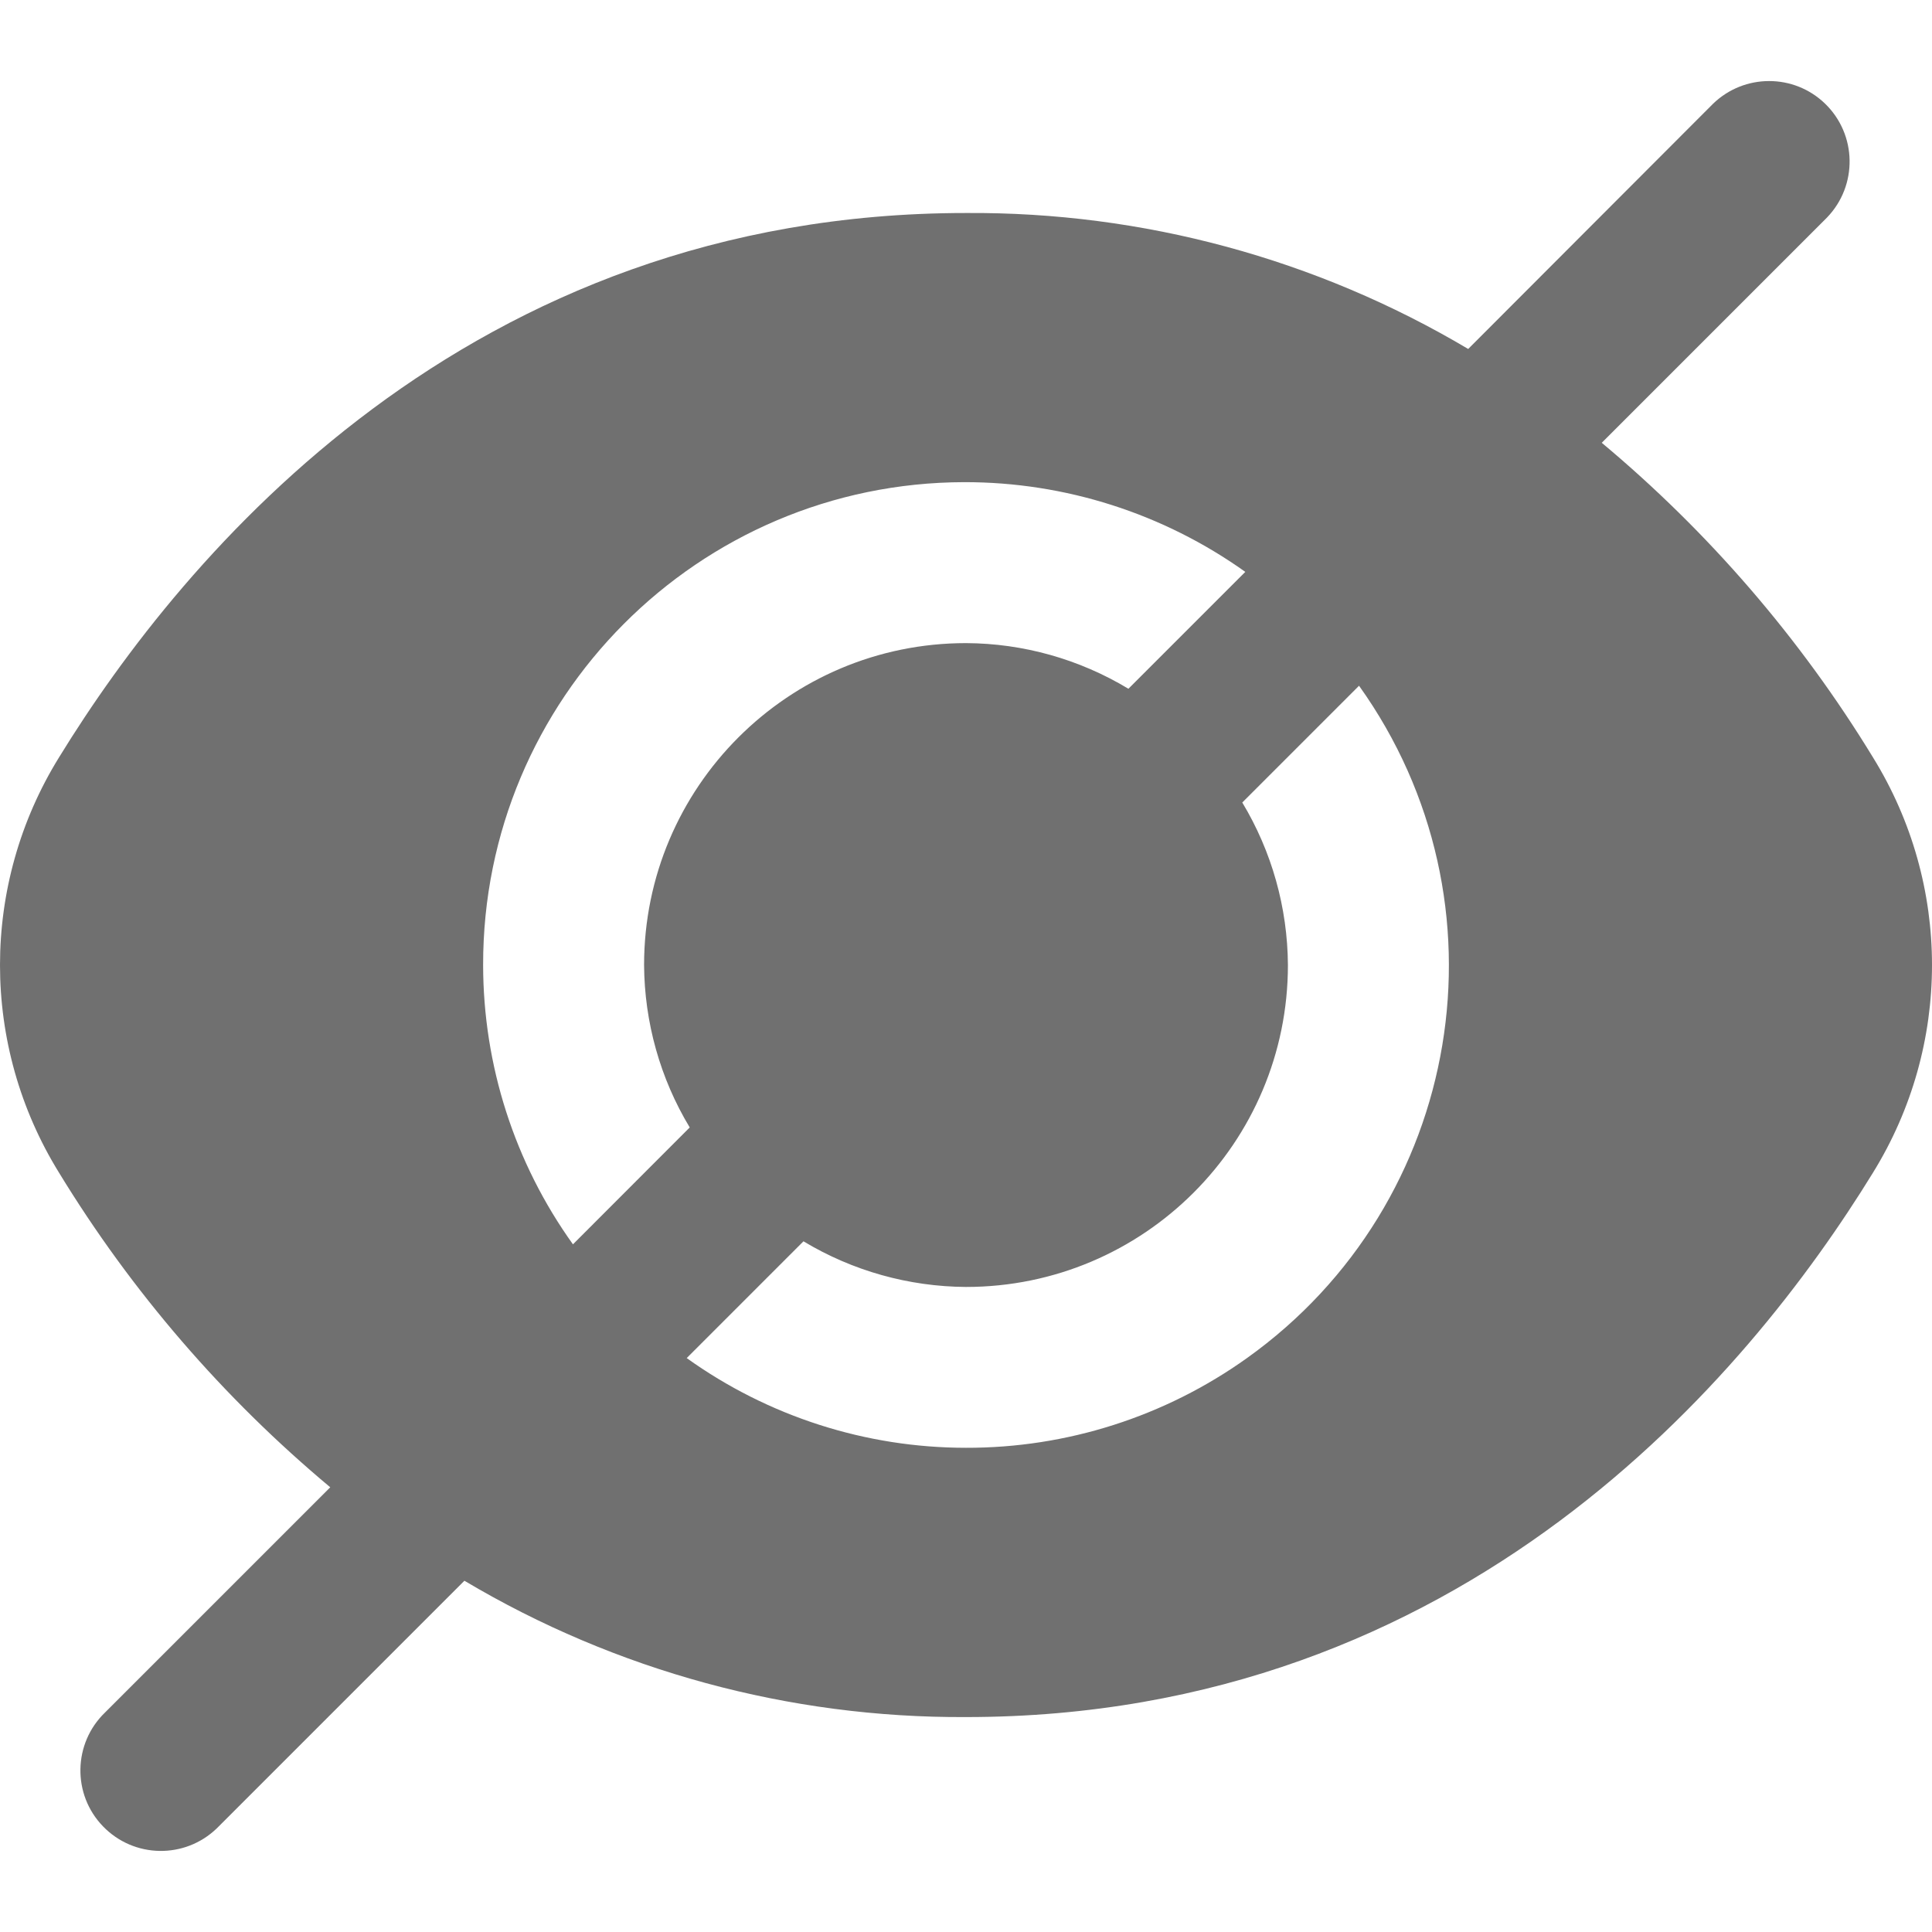 <svg width="16" height="16" viewBox="0 0 16 16" fill="none" xmlns="http://www.w3.org/2000/svg">
<path d="M15.511 6.272C14.91 5.287 14.151 4.407 13.265 3.667L15.131 1.801C15.386 1.536 15.379 1.114 15.114 0.858C14.856 0.609 14.447 0.609 14.188 0.858L12.159 2.89C10.901 2.143 9.463 1.754 8 1.764C3.874 1.764 1.523 4.588 0.489 6.272C-0.163 7.326 -0.163 8.658 0.489 9.712C1.09 10.697 1.849 11.577 2.735 12.317L0.869 14.183C0.605 14.438 0.597 14.861 0.853 15.125C1.109 15.39 1.53 15.397 1.795 15.142C1.801 15.136 1.806 15.131 1.812 15.125L3.846 13.091C5.102 13.838 6.538 14.228 8 14.22C12.126 14.22 14.477 11.395 15.511 9.712C16.163 8.658 16.163 7.326 15.511 6.272ZM4.001 7.992C3.998 5.787 5.782 3.997 7.986 3.993C8.821 3.992 9.634 4.252 10.313 4.736L9.345 5.704C8.939 5.459 8.474 5.328 8 5.326C6.528 5.326 5.334 6.52 5.334 7.992C5.337 8.466 5.467 8.931 5.712 9.337L4.745 10.305C4.261 9.63 4.002 8.822 4.001 7.992ZM8 11.99C7.17 11.99 6.361 11.73 5.687 11.247L6.654 10.28C7.061 10.525 7.526 10.655 8 10.658C9.472 10.658 10.666 9.464 10.666 7.992C10.663 7.517 10.533 7.053 10.288 6.646L11.255 5.679C12.537 7.473 12.121 9.966 10.327 11.247C9.648 11.732 8.834 11.992 8 11.99Z" fill="#707070"/>
</svg>
